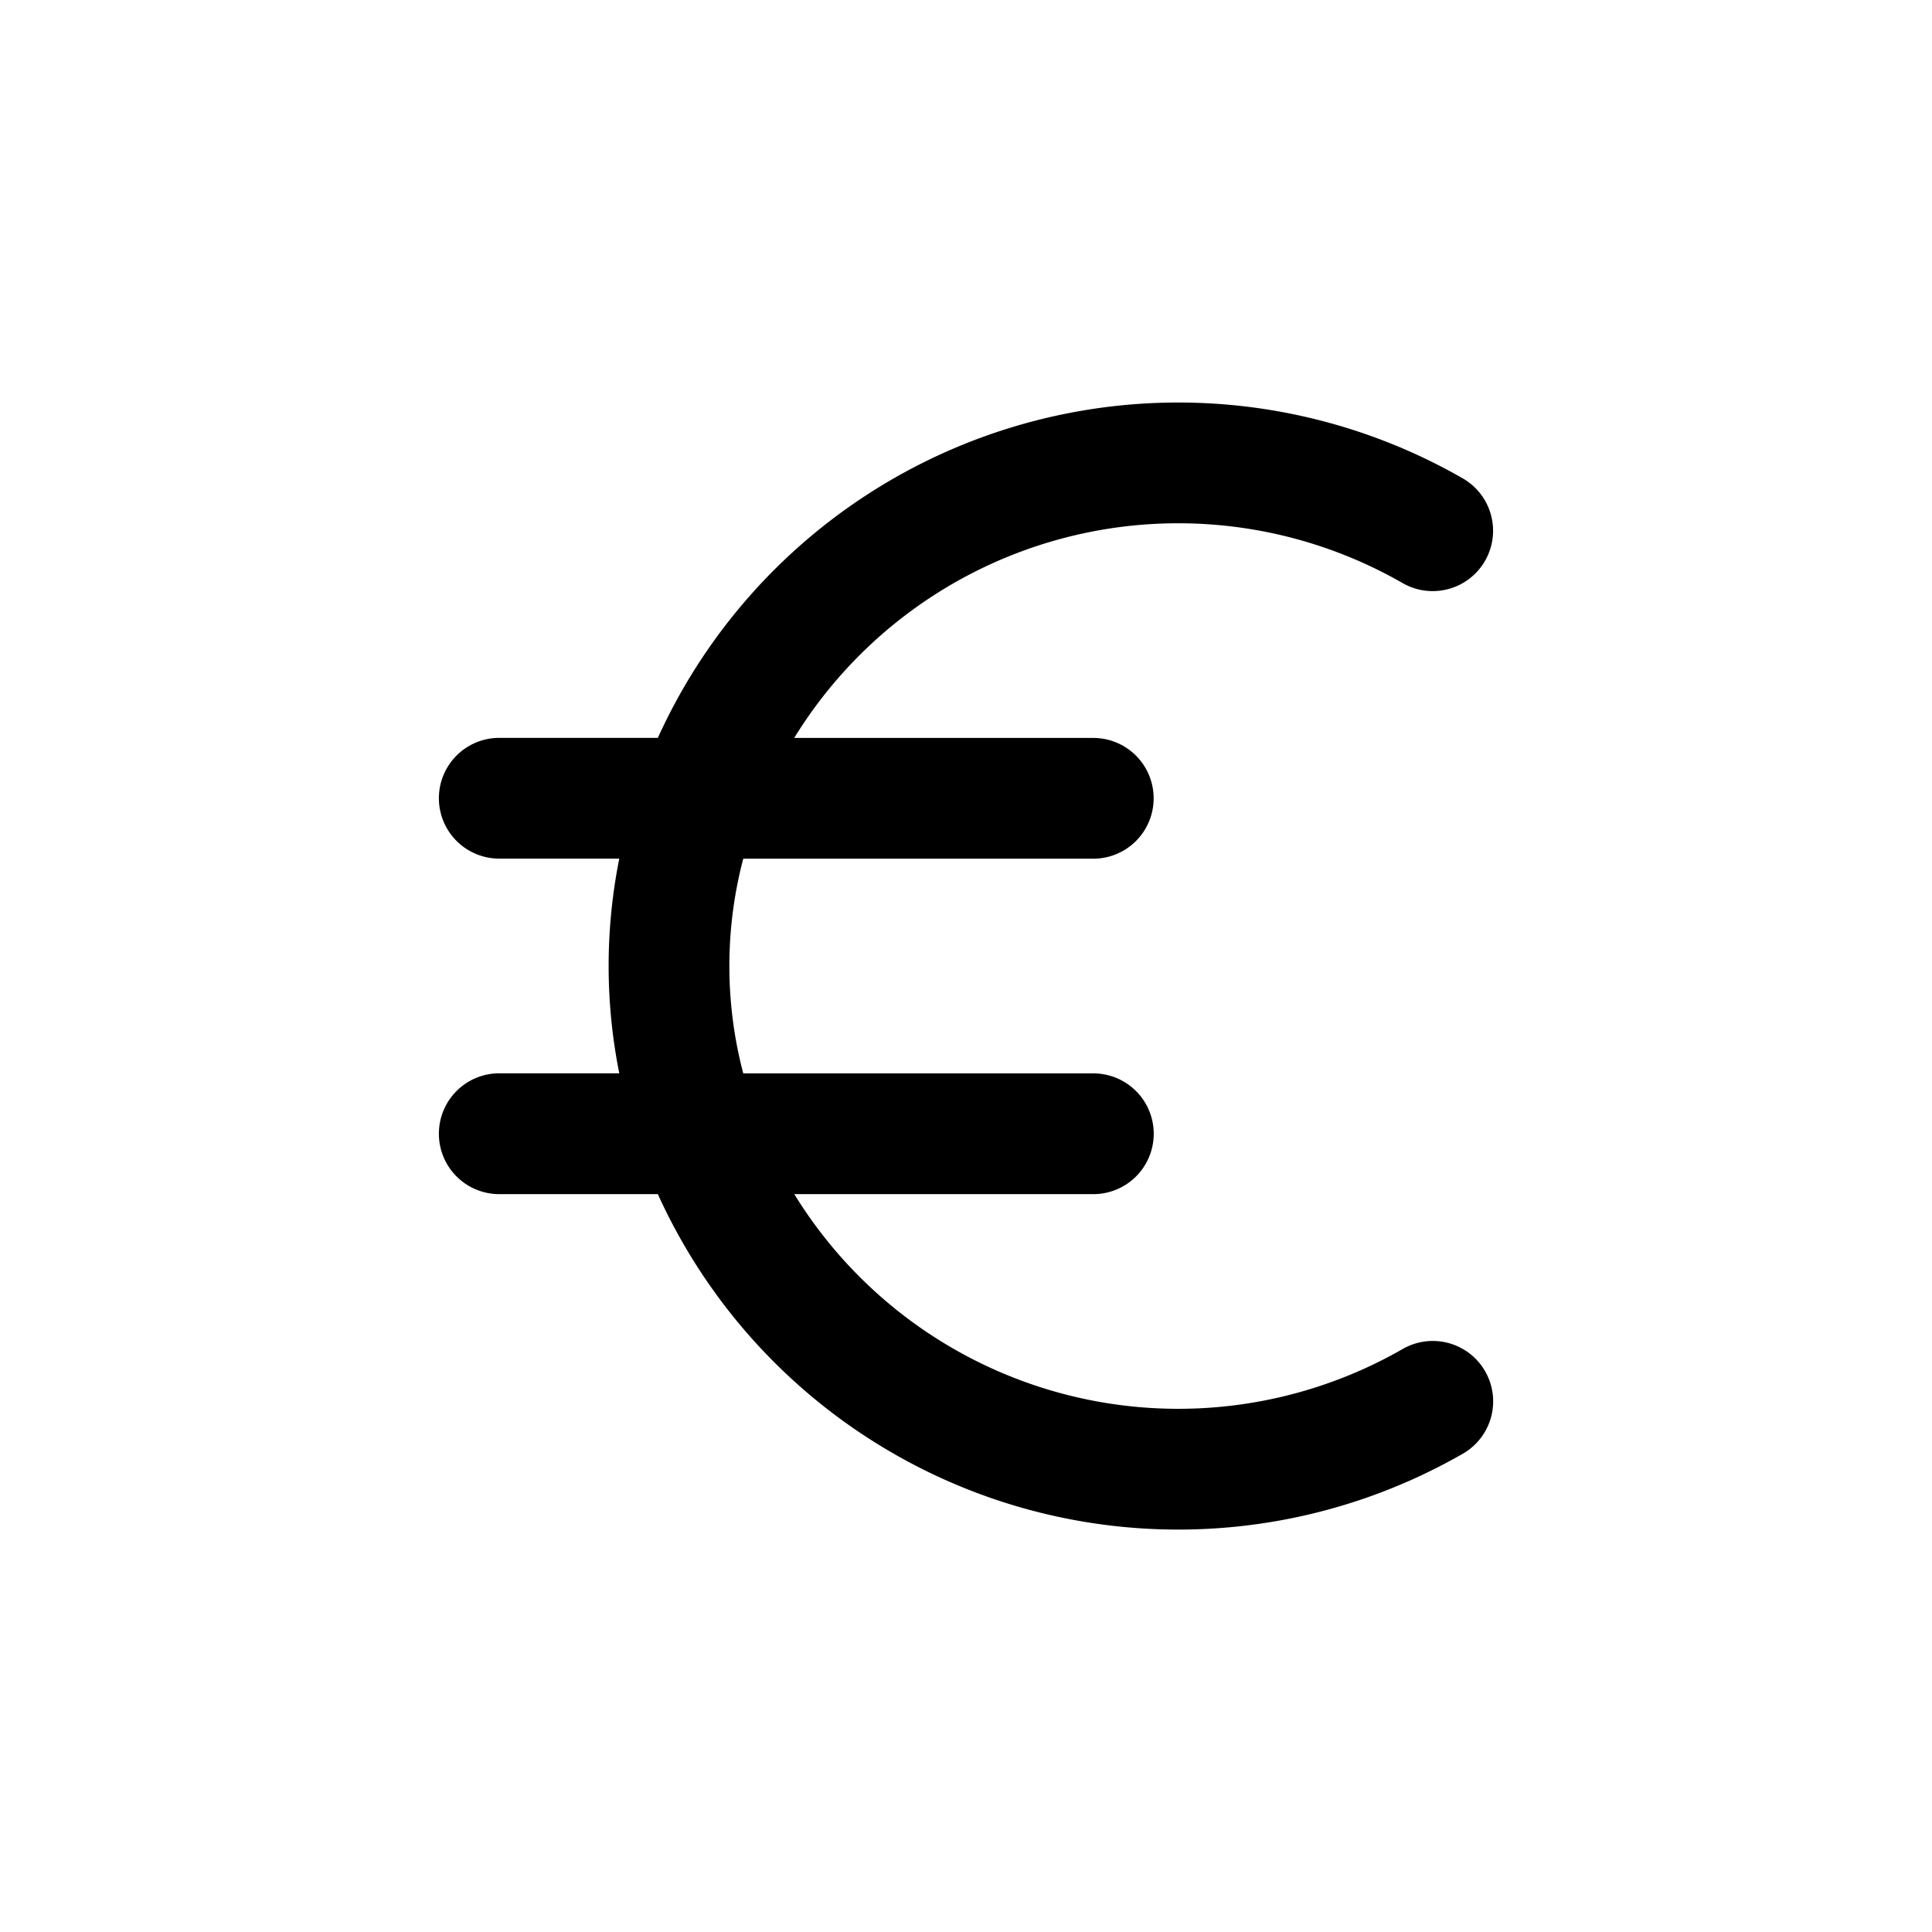 <svg id="icons" xmlns="http://www.w3.org/2000/svg" viewBox="0 0 24 24"><title>03-02-euro-m</title><rect id="canvas" width="24" height="24" style="fill:none"/><path d="M5.452,14.084a.75.75,0,0,0,.75.75h1.97a7.099,7.099,0,0,0,9.999,3.225.75.75,0,1,0-.745-1.302,5.6,5.6,0,0,1-7.559-1.923h3.715a.75.75,0,0,0,0-1.5H9.233a5.238,5.238,0,0,1,0-2.667h4.348a.75.75,0,0,0,0-1.5H9.866a5.6,5.6,0,0,1,7.559-1.923.75.75,0,0,0,.745-1.302A7.099,7.099,0,0,0,8.172,9.166H6.202a.75.75,0,0,0,0,1.5H7.693a6.786,6.786,0,0,0,0,2.667H6.202A.75.75,0,0,0,5.452,14.084Z"/></svg>